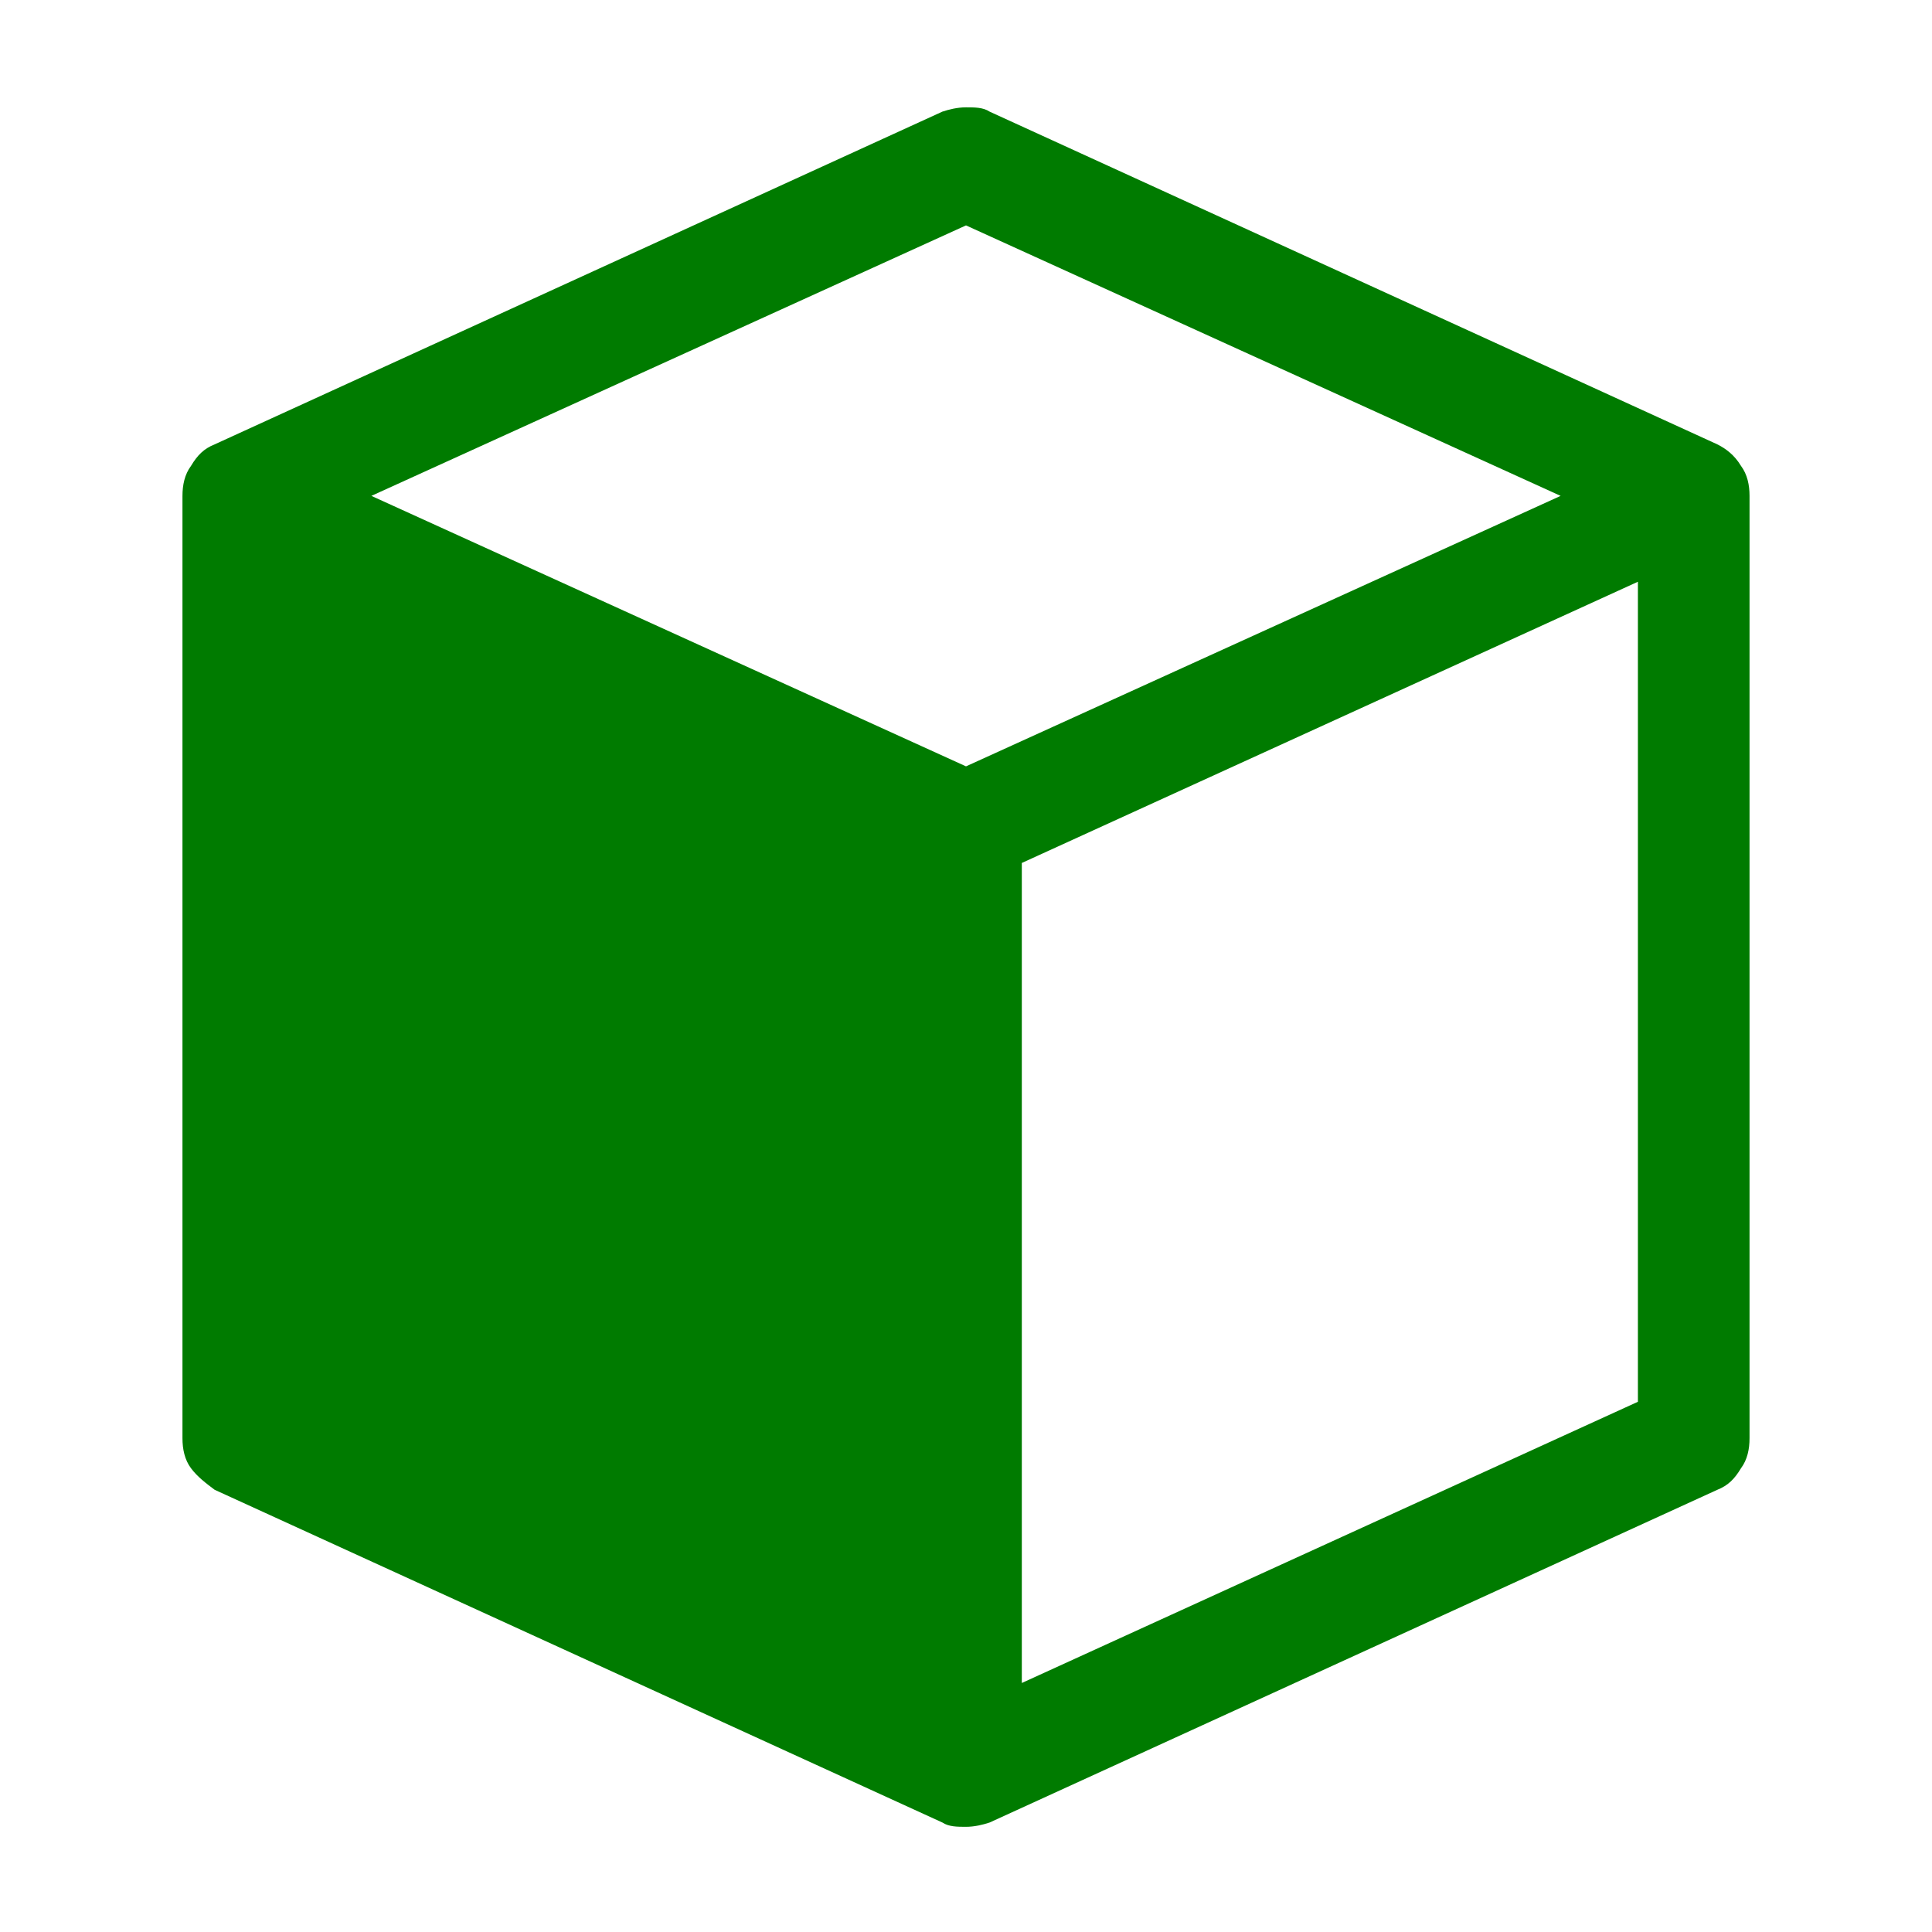 <?xml version="1.0" encoding="utf-8"?>
<!-- Generator: Adobe Illustrator 19.0.0, SVG Export Plug-In . SVG Version: 6.00 Build 0)  -->
<svg version="1.1" id="Capa_1" xmlns="http://www.w3.org/2000/svg" xmlns:xlink="http://www.w3.org/1999/xlink" x="0px" y="0px"
	 viewBox="-269.5 375.9 90 90" style="enable-background:new -269.5 375.9 90 90;" xml:space="preserve">
<style type="text/css">
	.st0{fill:#007B00;}
</style>
<path class="st0" d="M-189.5,396.6l-33.9-15.5c-0.3-0.2-0.7-0.2-1.1-0.2s-0.8,0.1-1.1,0.2l-33.9,15.5c-0.5,0.2-0.8,0.5-1.1,1
	c-0.3,0.4-0.4,0.9-0.4,1.4v43.9c0,0.5,0.1,1,0.4,1.4c0.3,0.4,0.7,0.7,1.1,1l33.9,15.5c0.3,0.2,0.7,0.2,1.1,0.2s0.8-0.1,1.1-0.2
	l33.9-15.5c0.5-0.2,0.8-0.5,1.1-1c0.3-0.4,0.4-0.9,0.4-1.4V399c0-0.5-0.1-1-0.4-1.4C-188.7,397.1-189.1,396.8-189.5,396.6z
	 M-224.5,411.6l-27.7-12.6l27.7-12.6l27.7,12.6L-224.5,411.6z M-193.2,441.2l-28.7,13.1v-38.2l28.7-13.1V441.2z"/>
</svg>

